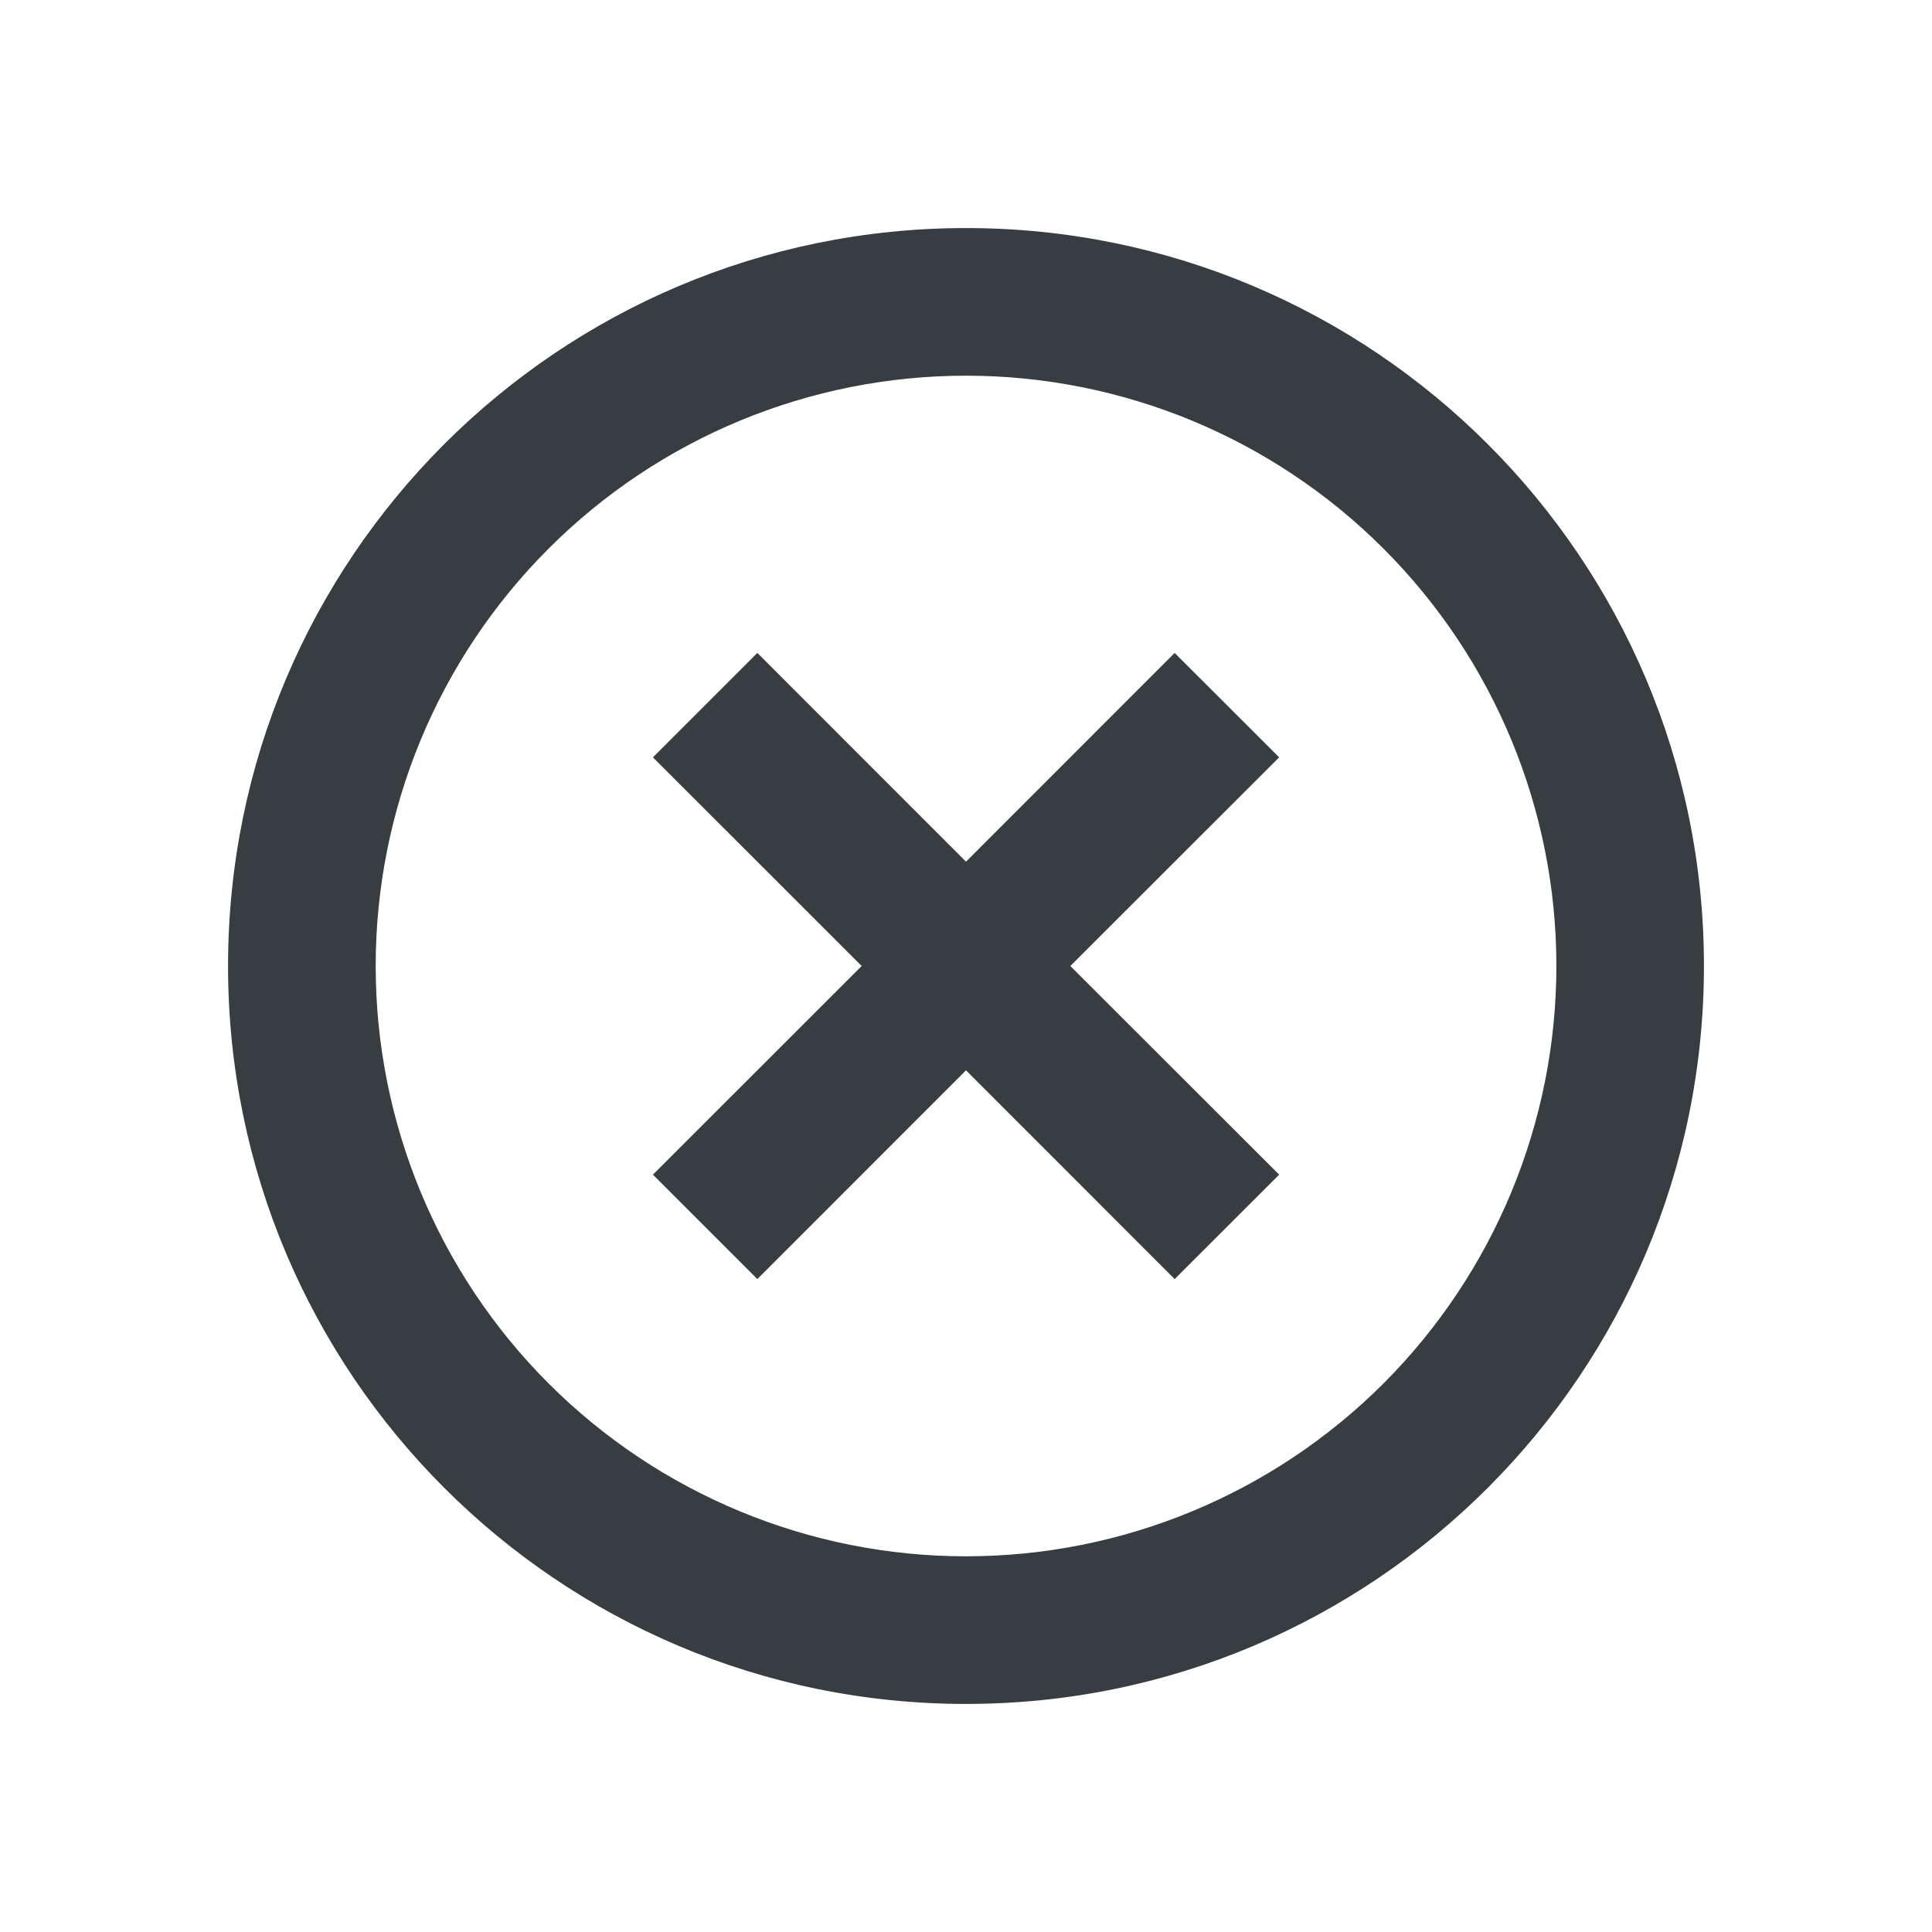 <svg width="24" height="24" viewBox="0 0 24 24" fill="none" xmlns="http://www.w3.org/2000/svg">
<g clip-path="url(#clip0_903_21403)">
<path d="M12 21.167C6.937 21.167 2.833 17.063 2.833 12C2.833 6.937 6.937 2.833 12 2.833C17.063 2.833 21.167 6.937 21.167 12C21.167 17.063 17.063 21.167 12 21.167ZM12 19.333C13.945 19.333 15.81 18.561 17.186 17.186C18.561 15.81 19.334 13.945 19.334 12C19.334 10.055 18.561 8.19 17.186 6.815C15.81 5.439 13.945 4.667 12 4.667C10.055 4.667 8.19 5.439 6.815 6.815C5.439 8.19 4.667 10.055 4.667 12C4.667 13.945 5.439 15.81 6.815 17.186C8.19 18.561 10.055 19.333 12 19.333V19.333ZM12 10.704L14.592 8.111L15.89 9.408L13.296 12L15.89 14.592L14.592 15.889L12 13.296L9.408 15.889L8.111 14.592L10.704 12L8.111 9.408L9.408 8.111L12 10.704Z" fill="#373D40"/>
</g>
<defs>
<clipPath id="clip0_903_21403">
<rect width="22" height="22" fill="white" transform="translate(1 1)"/>
</clipPath>
</defs>
</svg>
